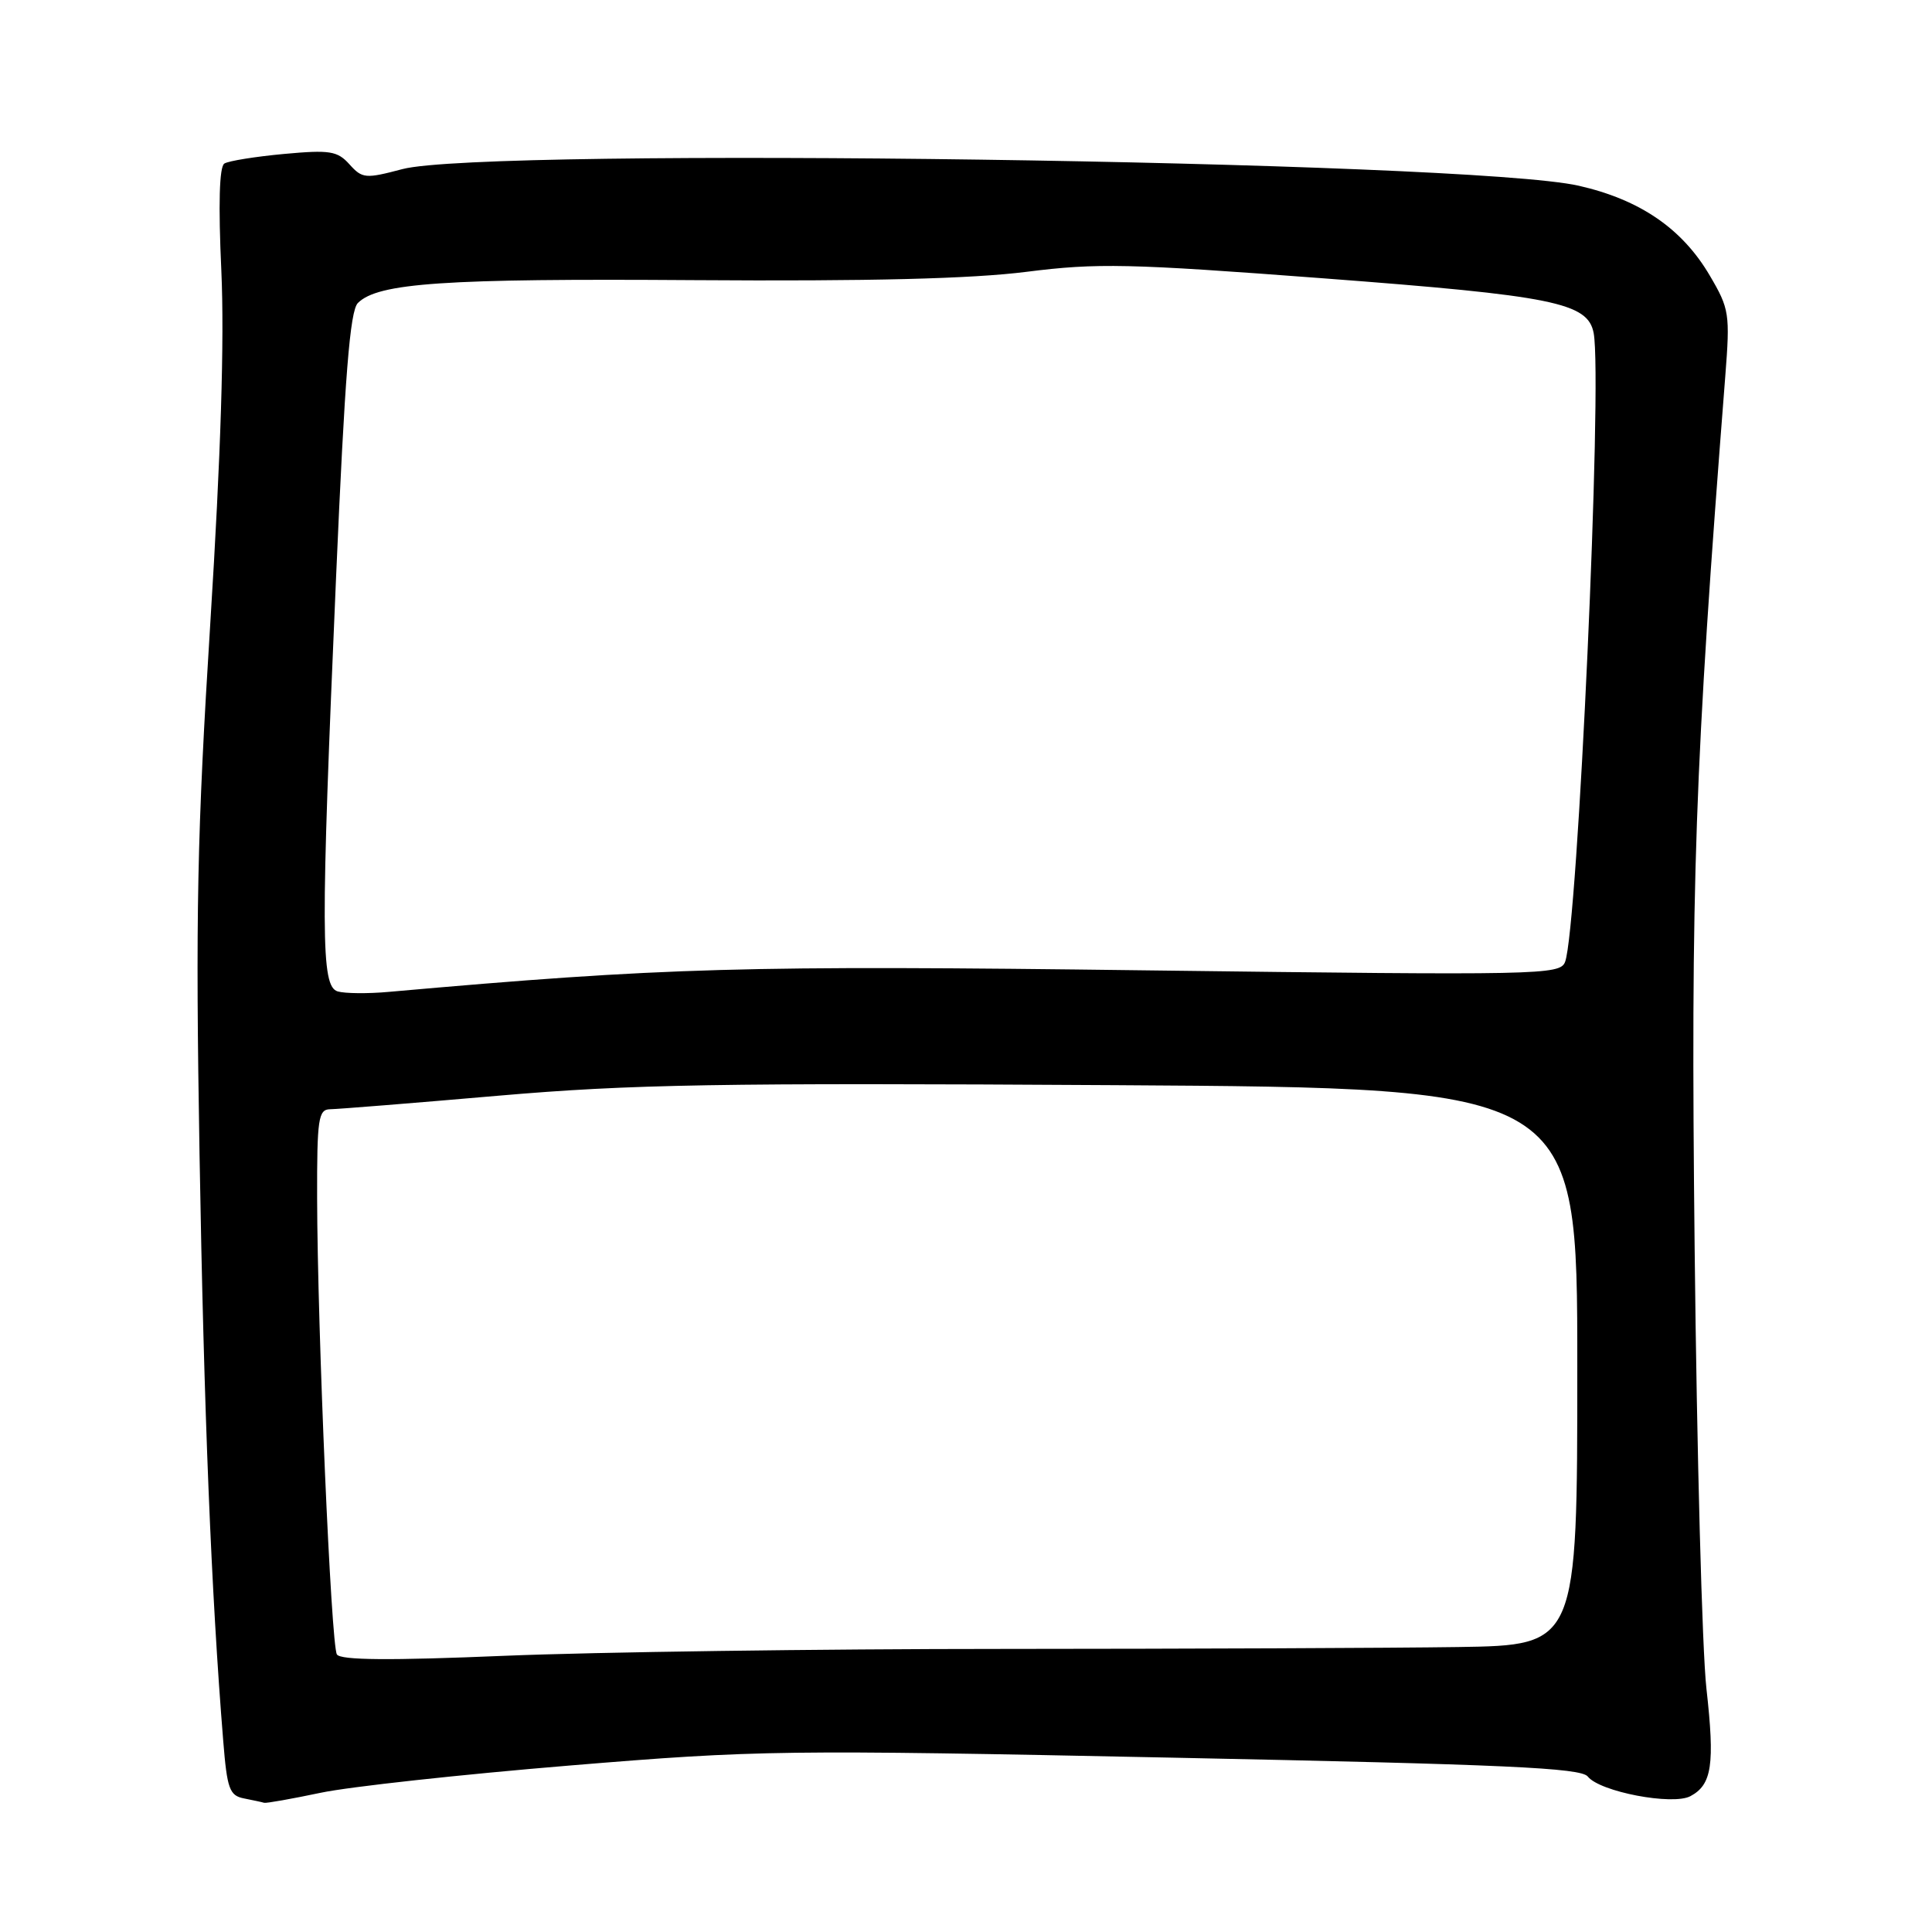 <?xml version="1.0" encoding="UTF-8" standalone="no"?>
<!DOCTYPE svg PUBLIC "-//W3C//DTD SVG 1.1//EN" "http://www.w3.org/Graphics/SVG/1.1/DTD/svg11.dtd" >
<svg xmlns="http://www.w3.org/2000/svg" xmlns:xlink="http://www.w3.org/1999/xlink" version="1.1" viewBox="0 0 256 256">
 <g >
 <path fill="currentColor"
d=" M 42.50 237.55 C 46.35 236.74 61.20 235.12 75.50 233.94 C 100.44 231.88 103.69 231.84 155.39 232.90 C 199.51 233.80 209.48 234.25 210.39 235.40 C 211.98 237.42 221.64 239.26 223.99 238.00 C 226.84 236.48 227.24 233.82 226.11 223.74 C 225.54 218.66 224.84 192.45 224.55 165.50 C 224.02 116.72 224.54 101.94 228.61 49.83 C 229.25 41.60 229.15 40.92 226.57 36.54 C 222.92 30.30 217.32 26.46 209.19 24.61 C 194.57 21.29 64.48 19.45 53.31 22.41 C 48.43 23.70 48.01 23.67 46.31 21.78 C 44.71 20.00 43.71 19.84 37.62 20.40 C 33.84 20.75 30.29 21.32 29.73 21.67 C 29.06 22.08 28.92 27.05 29.33 35.90 C 29.74 45.08 29.27 60.22 27.87 82.50 C 26.11 110.49 25.90 121.19 26.44 153.00 C 27.02 187.07 27.99 211.10 29.58 230.69 C 30.09 237.04 30.41 237.93 32.33 238.30 C 33.52 238.54 34.73 238.79 35.00 238.88 C 35.27 238.96 38.65 238.36 42.50 237.55 Z  M 44.64 219.22 C 43.87 217.98 42.06 176.12 42.02 158.75 C 42.00 148.22 42.18 147.00 43.75 146.98 C 44.71 146.97 54.72 146.17 66.00 145.19 C 83.59 143.67 95.21 143.47 147.75 143.79 C 209.00 144.17 209.00 144.17 209.00 181.09 C 209.00 218.00 209.00 218.00 193.25 218.24 C 184.59 218.37 157.48 218.48 133.00 218.49 C 108.52 218.49 78.78 218.91 66.90 219.40 C 51.63 220.04 45.11 219.99 44.64 219.22 Z  M 44.75 131.37 C 42.50 130.71 42.48 123.89 44.53 76.51 C 45.69 49.79 46.37 41.20 47.42 40.15 C 50.08 37.49 58.85 36.89 92.00 37.12 C 115.22 37.28 128.72 36.94 136.00 36.02 C 145.41 34.83 149.50 34.92 175.36 36.88 C 205.89 39.19 210.41 40.11 211.17 44.14 C 212.36 50.54 209.06 123.07 207.38 127.46 C 206.71 129.19 204.19 129.24 152.09 128.58 C 98.48 127.89 88.05 128.19 51.50 131.43 C 48.75 131.68 45.71 131.65 44.75 131.37 Z "/>
</g>
</svg>